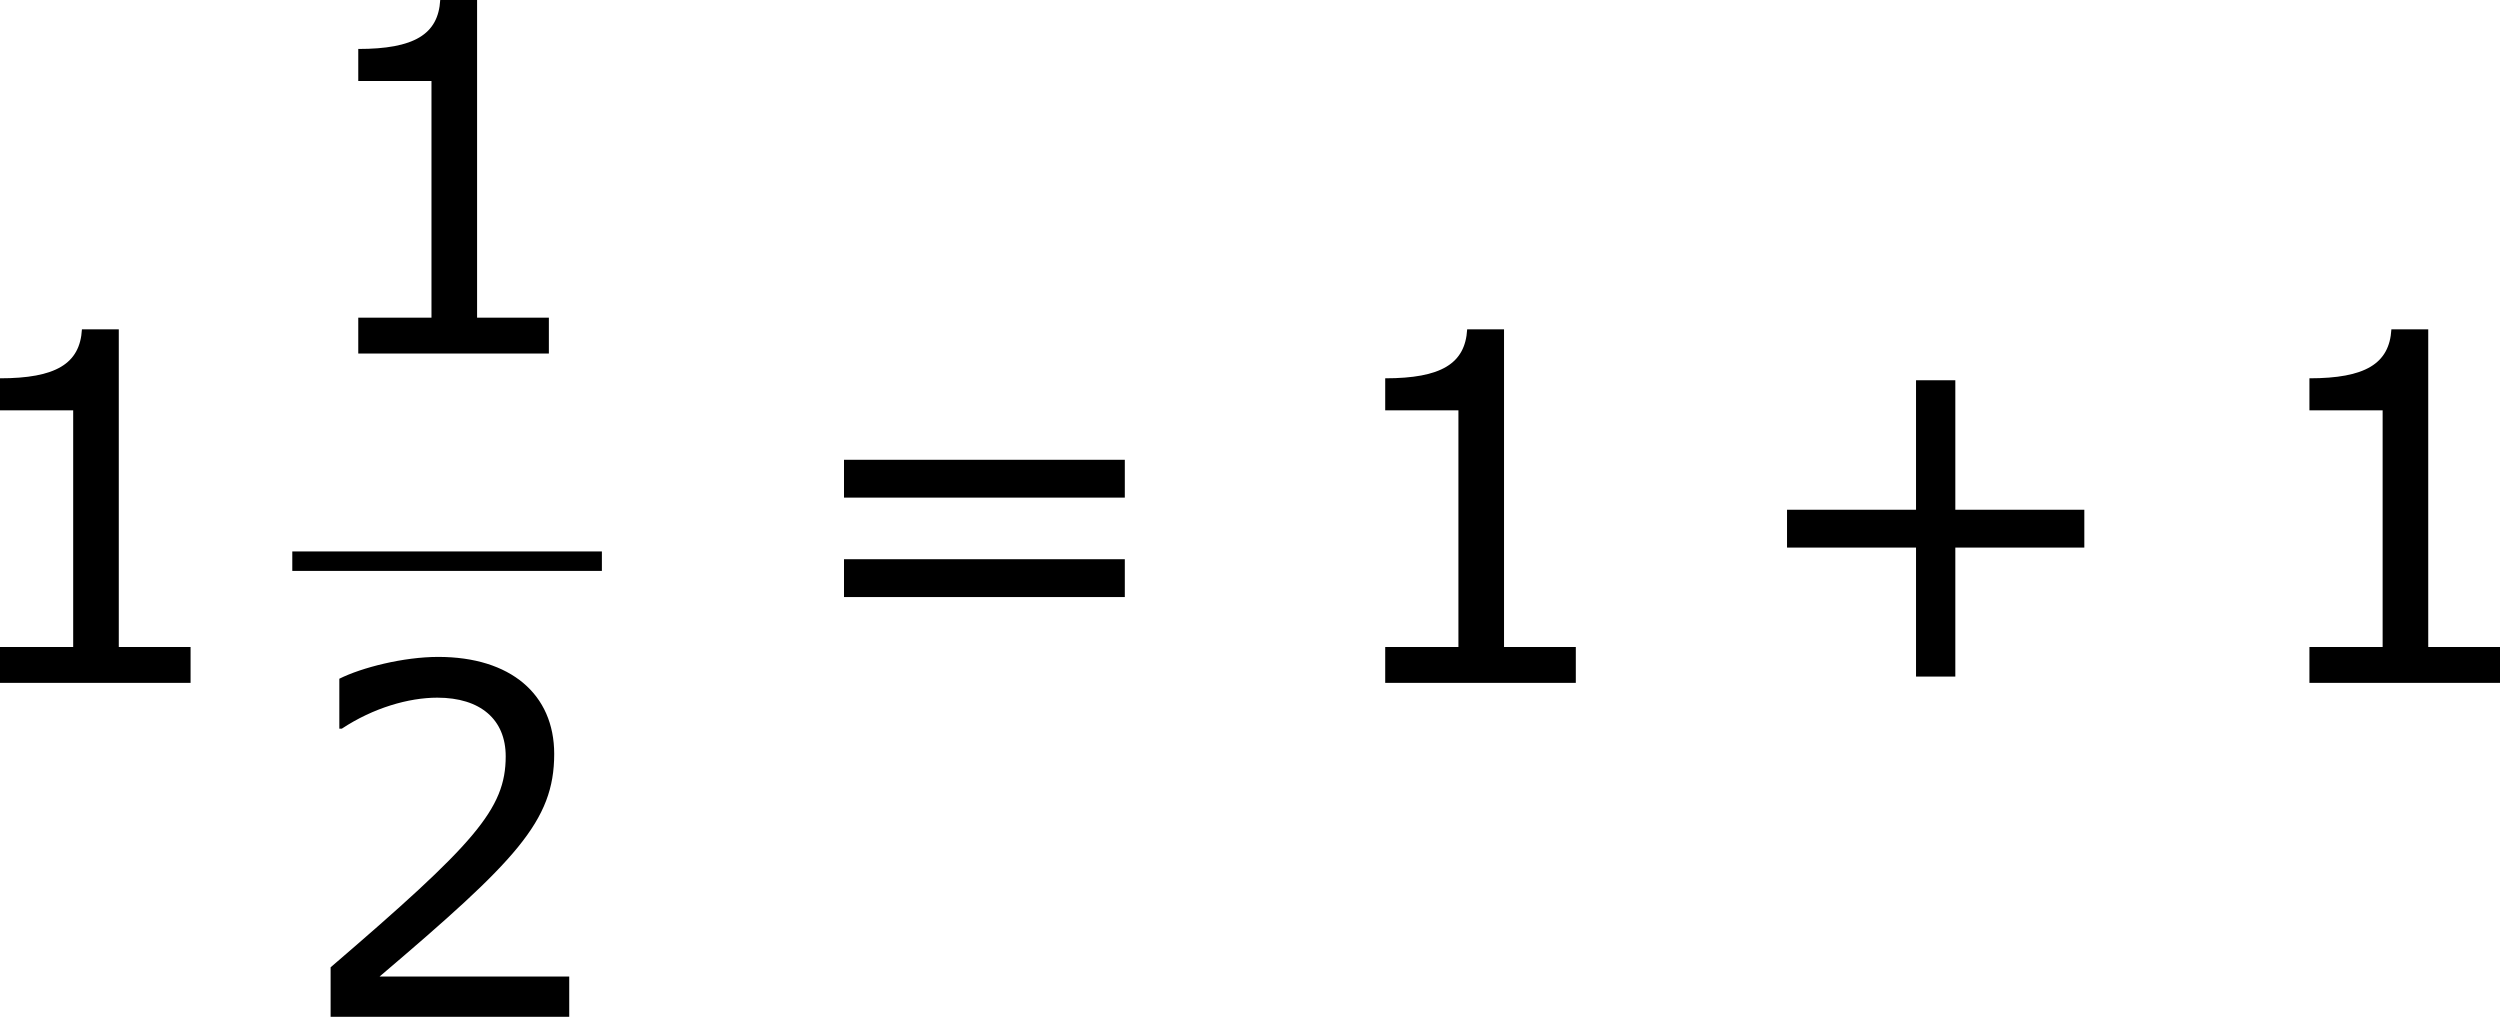 <?xml version='1.0' encoding='UTF-8'?>
<!-- Generated by CodeCogs with dvisvgm 3.2.2 -->
<svg version='1.1' xmlns='http://www.w3.org/2000/svg' xmlns:xlink='http://www.w3.org/1999/xlink' width='69.377pt' height='28.217pt' viewBox='-.858 -.283 69.377 28.217'>
<defs>
<path id='g1-43' d='M8.528-3.323V-4.252H5.36V-7.432H4.395V-4.252H1.227V-3.323H4.395V-.155H5.36V-3.323H8.528Z'/>
<path id='g1-49' d='M6.301 0V-.881H4.538V-8.683H3.633C3.585-7.837 2.99-7.48 1.62-7.48V-6.694H3.418V-.881H1.62V0H6.301Z'/>
<path id='g1-50' d='M6.801 0V-.989H2.144C5.491-3.835 6.432-4.8 6.432-6.455C6.432-7.92 5.36-8.838 3.585-8.838C2.728-8.838 1.703-8.576 1.155-8.302V-7.075H1.215C1.989-7.587 2.859-7.837 3.561-7.837C4.621-7.837 5.241-7.301 5.241-6.396C5.241-5.098 4.478-4.252 .941-1.215V0H6.801Z'/>
<path id='g1-61' d='M8.325-4.55V-5.479H1.429V-4.55H8.325ZM8.325-2.108V-3.037H1.429V-2.108H8.325Z'/>
</defs>
<g id='page1' transform='matrix(1.13 0 0 1.13 -229.781 -75.754)'>
<use x='200.966' y='83.559' xlink:href='#g1-49'/>
<use x='209.765' y='75.471' xlink:href='#g1-49'/>
<rect x='209.765' y='80.331' height='.478' width='7.603'/>
<use x='209.765' y='91.759' xlink:href='#g1-50'/>
<use x='221.885' y='83.559' xlink:href='#g1-61'/>
<use x='234.985' y='83.559' xlink:href='#g1-49'/>
<use x='245.246' y='83.559' xlink:href='#g1-43'/>
<use x='257.682' y='83.559' xlink:href='#g1-49'/>
</g>
</svg>